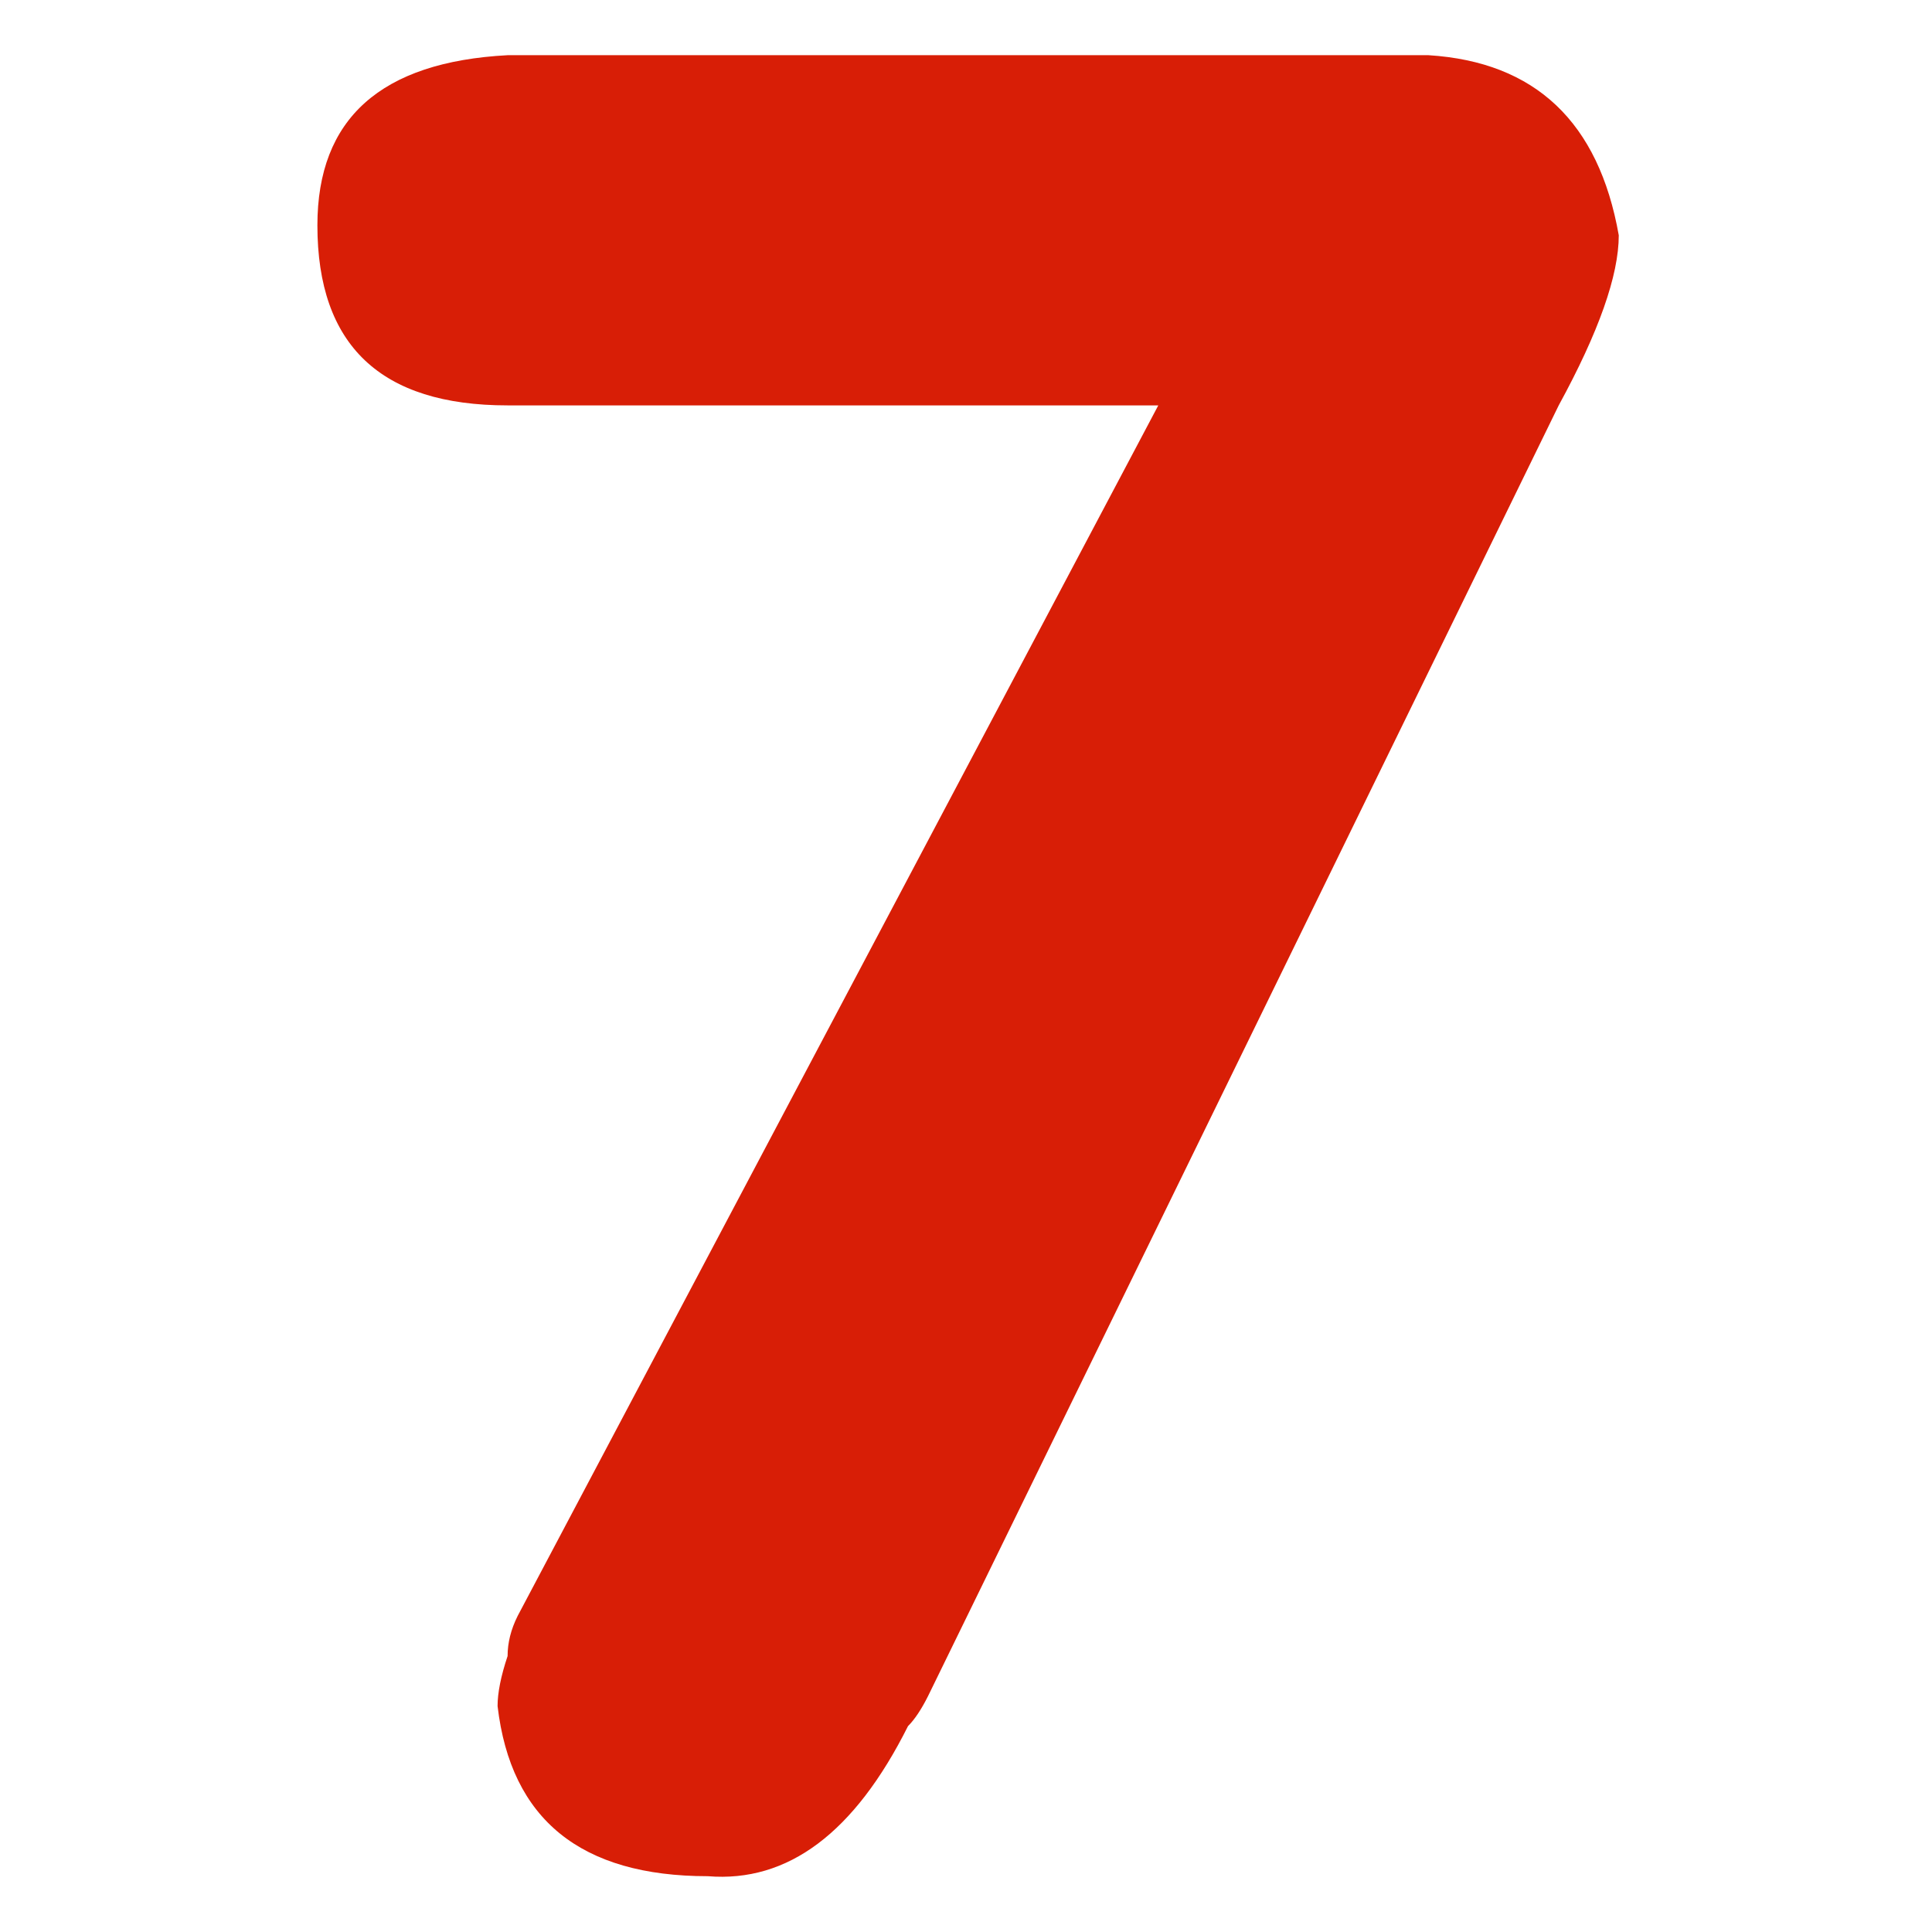 <?xml version="1.0" standalone="no"?><!DOCTYPE svg PUBLIC "-//W3C//DTD SVG 1.1//EN" "http://www.w3.org/Graphics/SVG/1.1/DTD/svg11.dtd"><svg class="icon" width="200px" height="200.00px" viewBox="0 0 1024 1024" version="1.1" xmlns="http://www.w3.org/2000/svg"><path fill="#d81e06" d="M274.344 856.532l339.573-641.668H269.019C201.801 214.864 168.229 183.047 168.229 119.428 168.229 62.903 201.801 32.827 269.034 29.257H757.175c56.539 3.569 90.2 35.387 100.805 95.451 0 21.226-10.606 51.302-31.832 90.156l-334.263 684.091c-3.569 7.124-7.124 12.434-10.62 15.916-28.35 56.598-63.664 83.017-106.116 79.55-67.233 0-104.375-30.003-111.426-90.156 0-7.051 1.755-15.901 5.31-26.522 0-7.051 1.755-14.087 5.31-21.211"  /></svg>